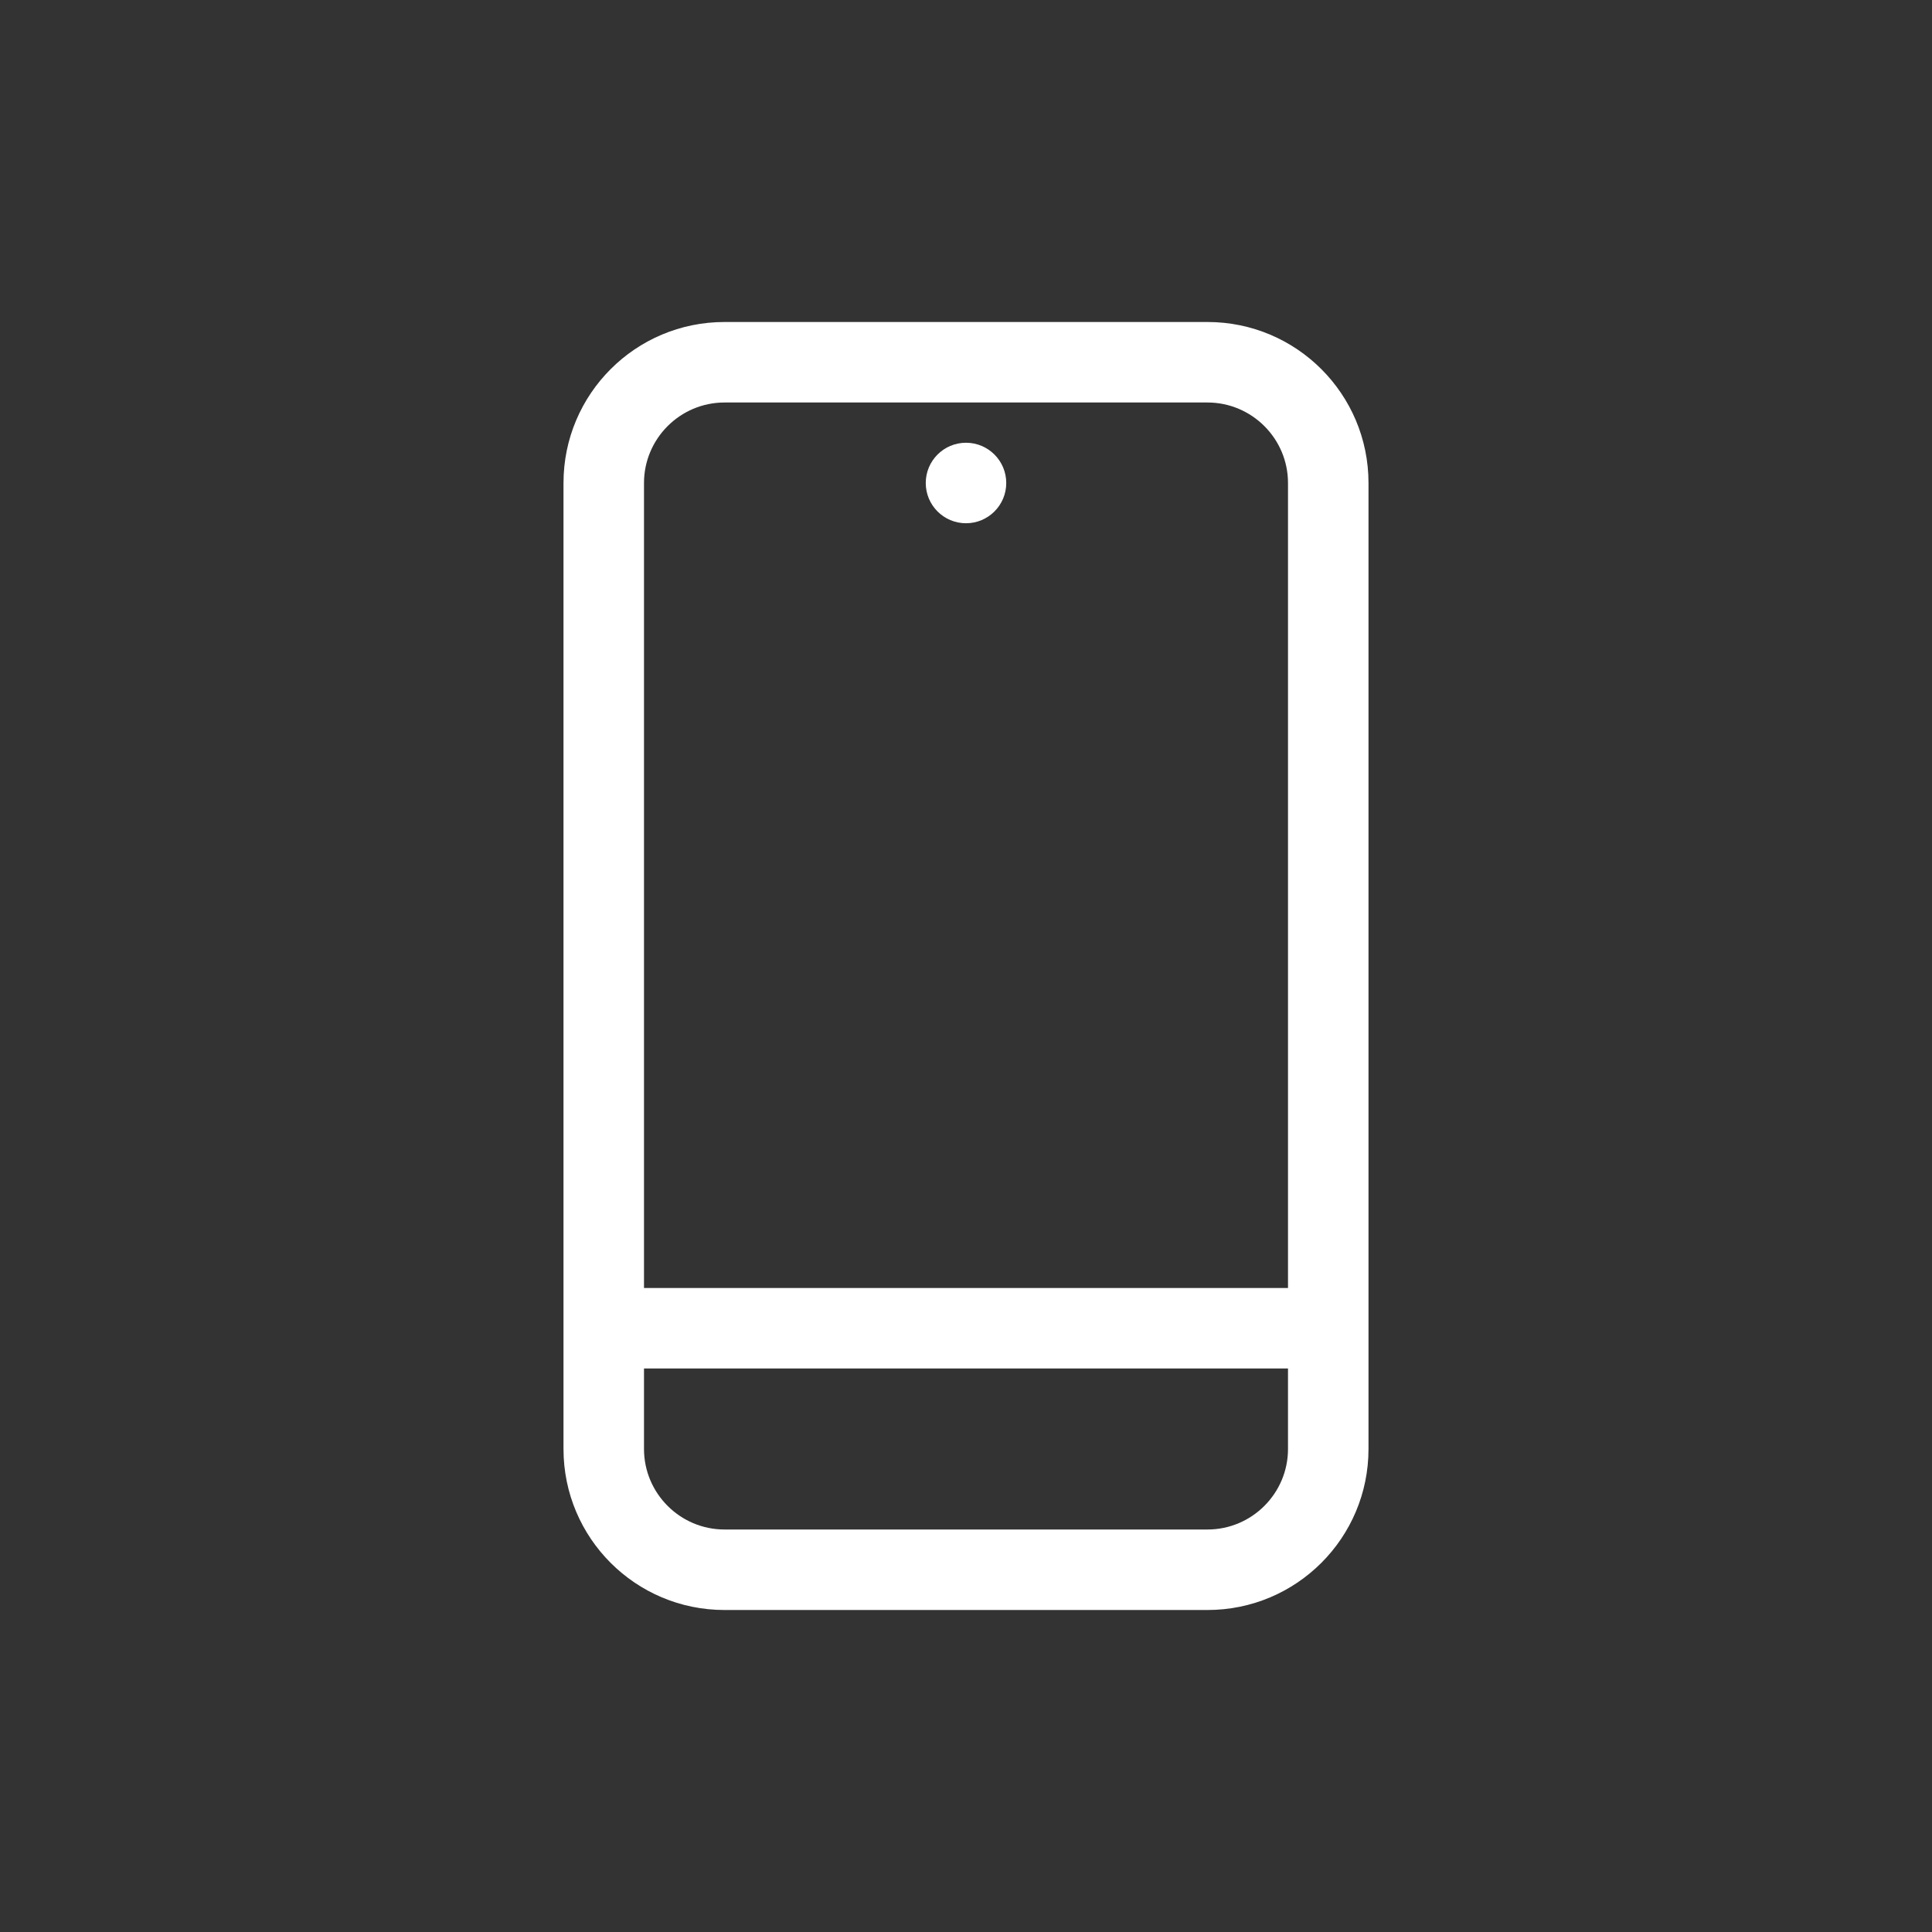 <?xml version="1.0" encoding="UTF-8"?><svg id="Icons" xmlns="http://www.w3.org/2000/svg" viewBox="0 0 240 240"><rect x="0" y="0" width="240" height="240" fill="#333333" stroke="none"/><defs><style>.cls-1,.cls-2{fill:#FFF;stroke-width:0px;}.cls-2{fill-rule:evenodd;}</style></defs><path class="cls-2" d="M150,40h-60c-11.05,0-20,8.95-20,20v120c0,11.05,8.95,20,20,20h60c11.05,0,20-8.95,20-20V60c0-11.05-8.95-20-20-20ZM160,180c0,5.51-4.49,10-10,10h-60c-5.51,0-10-4.49-10-10v-10h80v10ZM160,160h-80V60c0-5.51,4.49-10,10-10h60c5.51,0,10,4.49,10,10v100Z"/><circle class="cls-1" cx="120" cy="60" r="5"/></svg>
